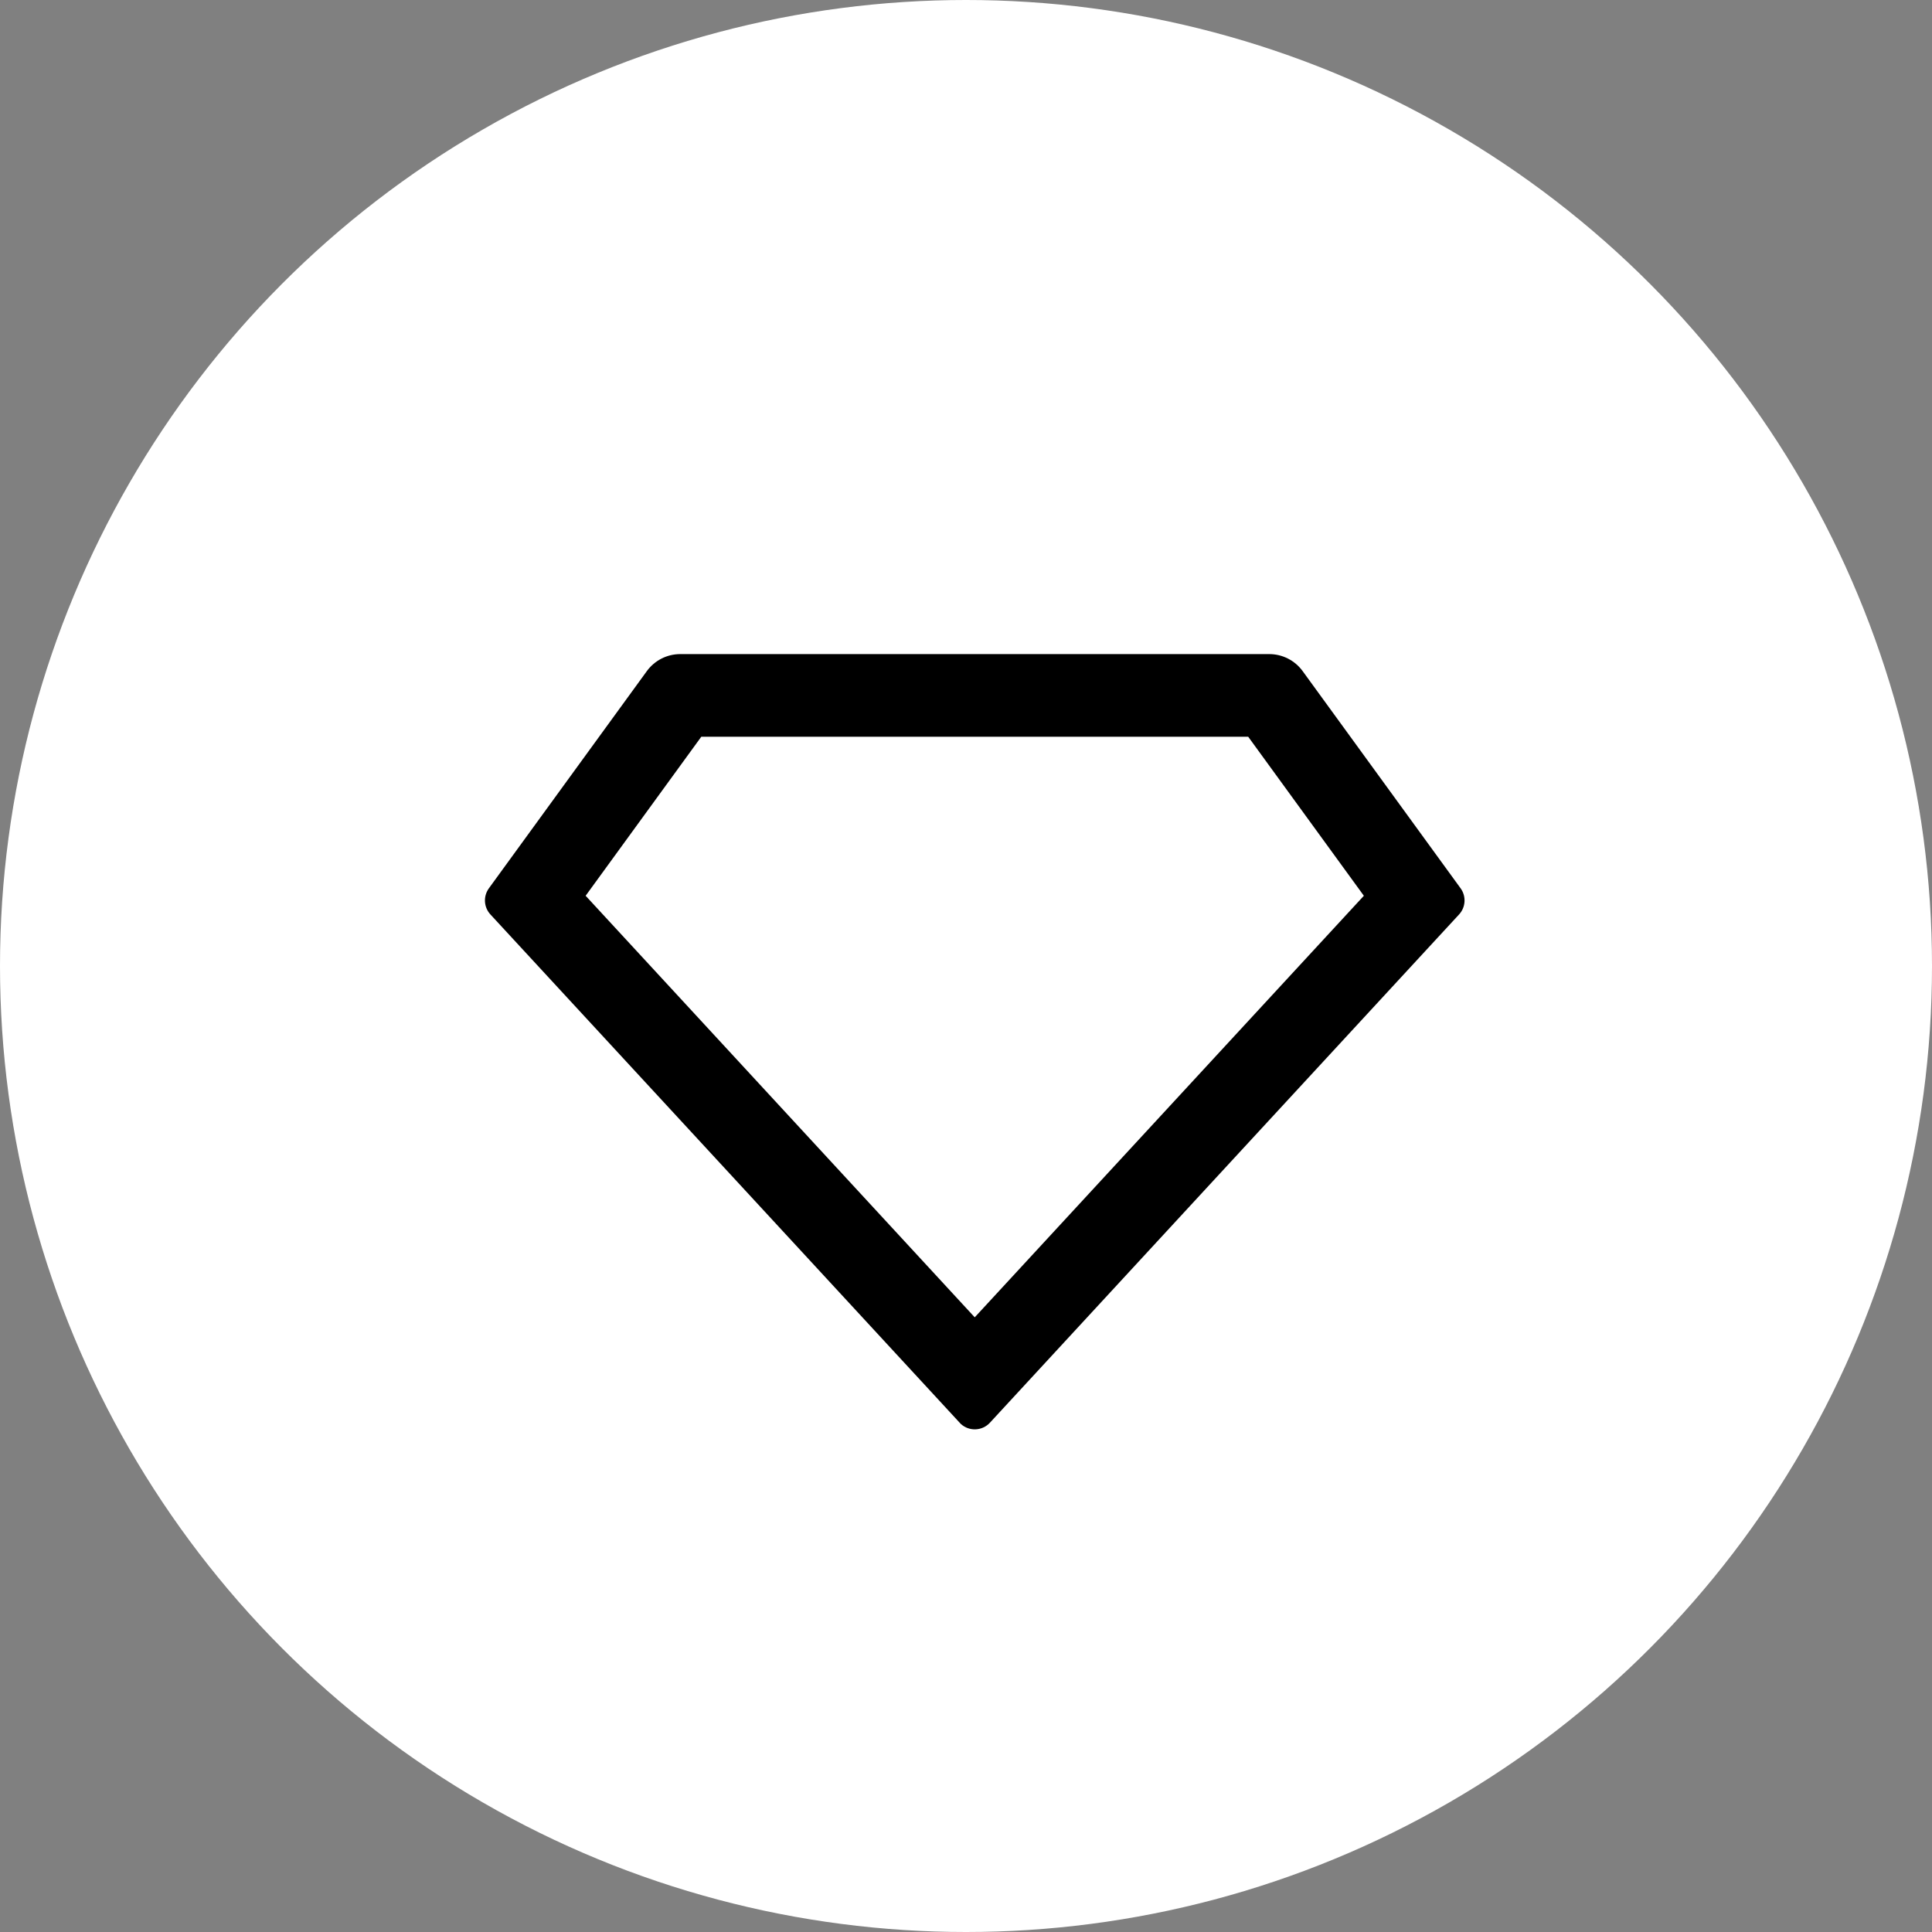 <svg width="113" height="113" viewBox="0 0 113 113" fill="none" xmlns="http://www.w3.org/2000/svg">
<rect x="0" y="0" width="113" height="113" fill="#808080" stroke="none"/>
<circle cx="56.5" cy="56.5" r="56.5" fill="white"/>
<path d="M39.788 38.257H74.235C75.008 38.257 75.735 38.627 76.19 39.252L85.428 51.955C85.767 52.421 85.73 53.062 85.339 53.485L57.899 83.212C57.447 83.702 56.682 83.733 56.192 83.28C56.176 83.265 47.007 73.334 28.684 53.485C28.293 53.062 28.256 52.421 28.595 51.955L37.833 39.252C38.288 38.627 39.014 38.257 39.788 38.257ZM41.018 43.09L34.253 52.392L57.011 77.048L79.77 52.392L73.005 43.09H41.018Z" fill="black"/>
</svg>
